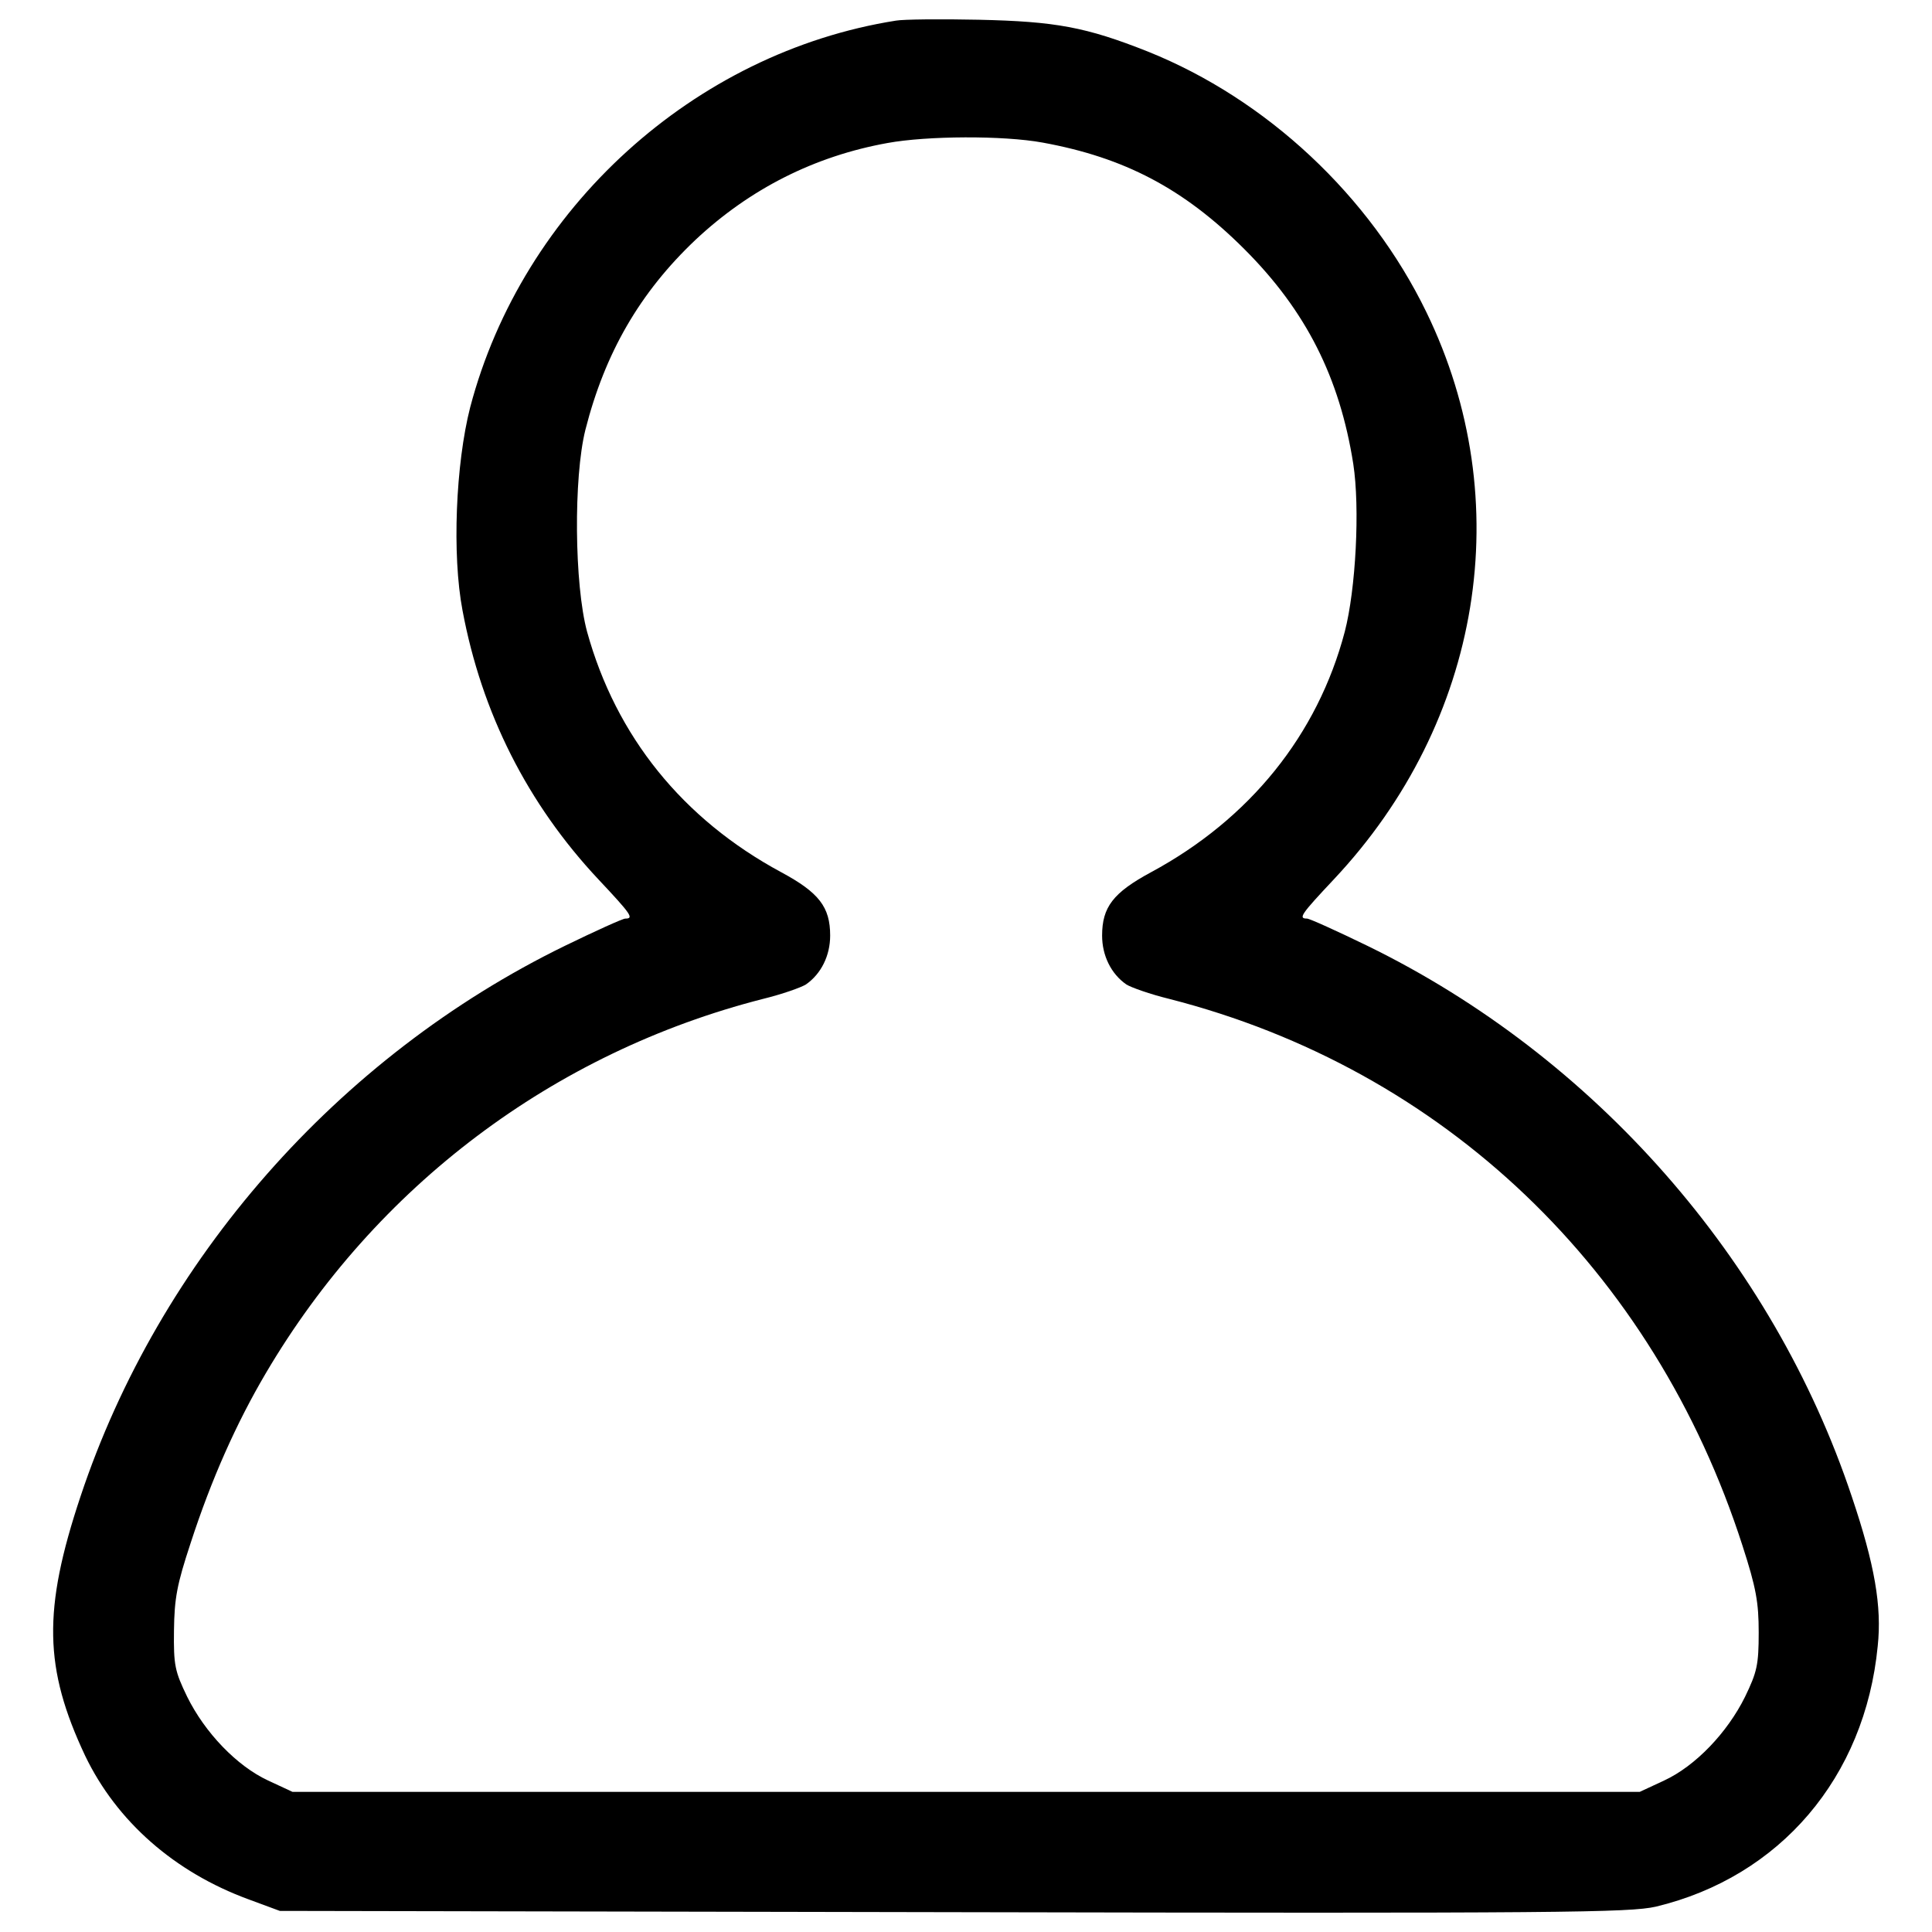 <?xml version="1.0" encoding="utf-8"?>
<!-- Svg Vector Icons : http://www.onlinewebfonts.com/icon -->
<!DOCTYPE svg PUBLIC "-//W3C//DTD SVG 1.1//EN" "http://www.w3.org/Graphics/SVG/1.1/DTD/svg11.dtd">
<svg version="1.1" xmlns="http://www.w3.org/2000/svg" xmlns:xlink="http://www.w3.org/1999/xlink" x="0px" y="0px" viewBox="0 0 1000 1000" enable-background="new 0 0 1000 1000" xml:space="preserve">
<g><g transform="translate(0,511) scale(0.1,-0.1)"><path d="M4637.7,5003.3c-1044.8-165-1933.5-972.2-2204.1-2001.7c-74.8-292.6-94.6-763.3-39.6-1051.4c99-530.1,336.5-1000.8,703.9-1392.4c169.4-180.4,184.8-202.4,138.6-202.4c-13.2,0-154-63.8-312.3-140.8C1747.4-359.4,823.5-1413.1,416.6-2636.1c-195.8-587.3-189.2-888.7,24.2-1341.8c162.8-338.8,461.9-602.7,846.9-743.5l160.6-59.4l3486.4-6.6c3154.3-6.6,3499.7-2.2,3636.1,28.6C9213-4604.8,9653-4090,9719-3410.4c22,204.6-15.4,422.3-134.2,774.3C9175.7-1410.9,8254-359.4,7077.2,214.7c-158.4,77-299.2,140.8-312.4,140.8c-46.2,0-30.8,22,138.6,202.4c767.7,816.1,954.7,1959.9,479.5,2936.5c-292.5,602.7-827.1,1102-1440.8,1348.4c-321.1,127.6-479.5,156.2-875.5,165C4866.5,5012.1,4675.1,5009.9,4637.7,5003.3z M5396.6,4372c422.3-77,730.3-237.6,1044.8-552.1c318.9-318.9,492.7-664.3,563.1-1110.8c35.2-228.8,13.2-648.9-44-868.9c-140.8-534.5-492.7-970-1003-1245c-195.8-105.6-253-180.4-253-327.7c0-103.4,46.2-198,125.4-253c24.2-15.4,123.2-50.6,222.2-74.8c1418.8-362.9,2507.6-1401.2,2967.3-2831c70.4-217.8,83.6-292.6,83.6-448.7c0-167.2-8.8-204.6-70.4-332.1c-92.4-187-257.4-358.6-417.9-433.3l-127.6-59.4H5000.7H1514.2l-127.6,59.4c-160.6,74.8-325.6,246.4-417.9,433.3c-63.8,132-70.4,162.8-68.2,343.1c2.2,167.2,15.4,237.6,85.8,450.9c107.8,332.1,237.6,622.5,389.3,879.9C1945.4-1030.3,2864.8-337.4,3949.3-60.3c99,24.2,198,59.4,222.2,74.8c79.2,55,125.4,149.6,125.4,253c0,147.4-57.2,222.2-253,327.7c-510.3,275-855.7,703.9-1005.2,1245c-66,244.2-70.4,798.5-8.8,1044.8c101.2,398.1,281.6,710.5,569.7,983.3c281.6,264,615.9,433.3,994.2,501.5C4798.3,4407.2,5192.1,4409.4,5396.6,4372z"/></g></g>
</svg>